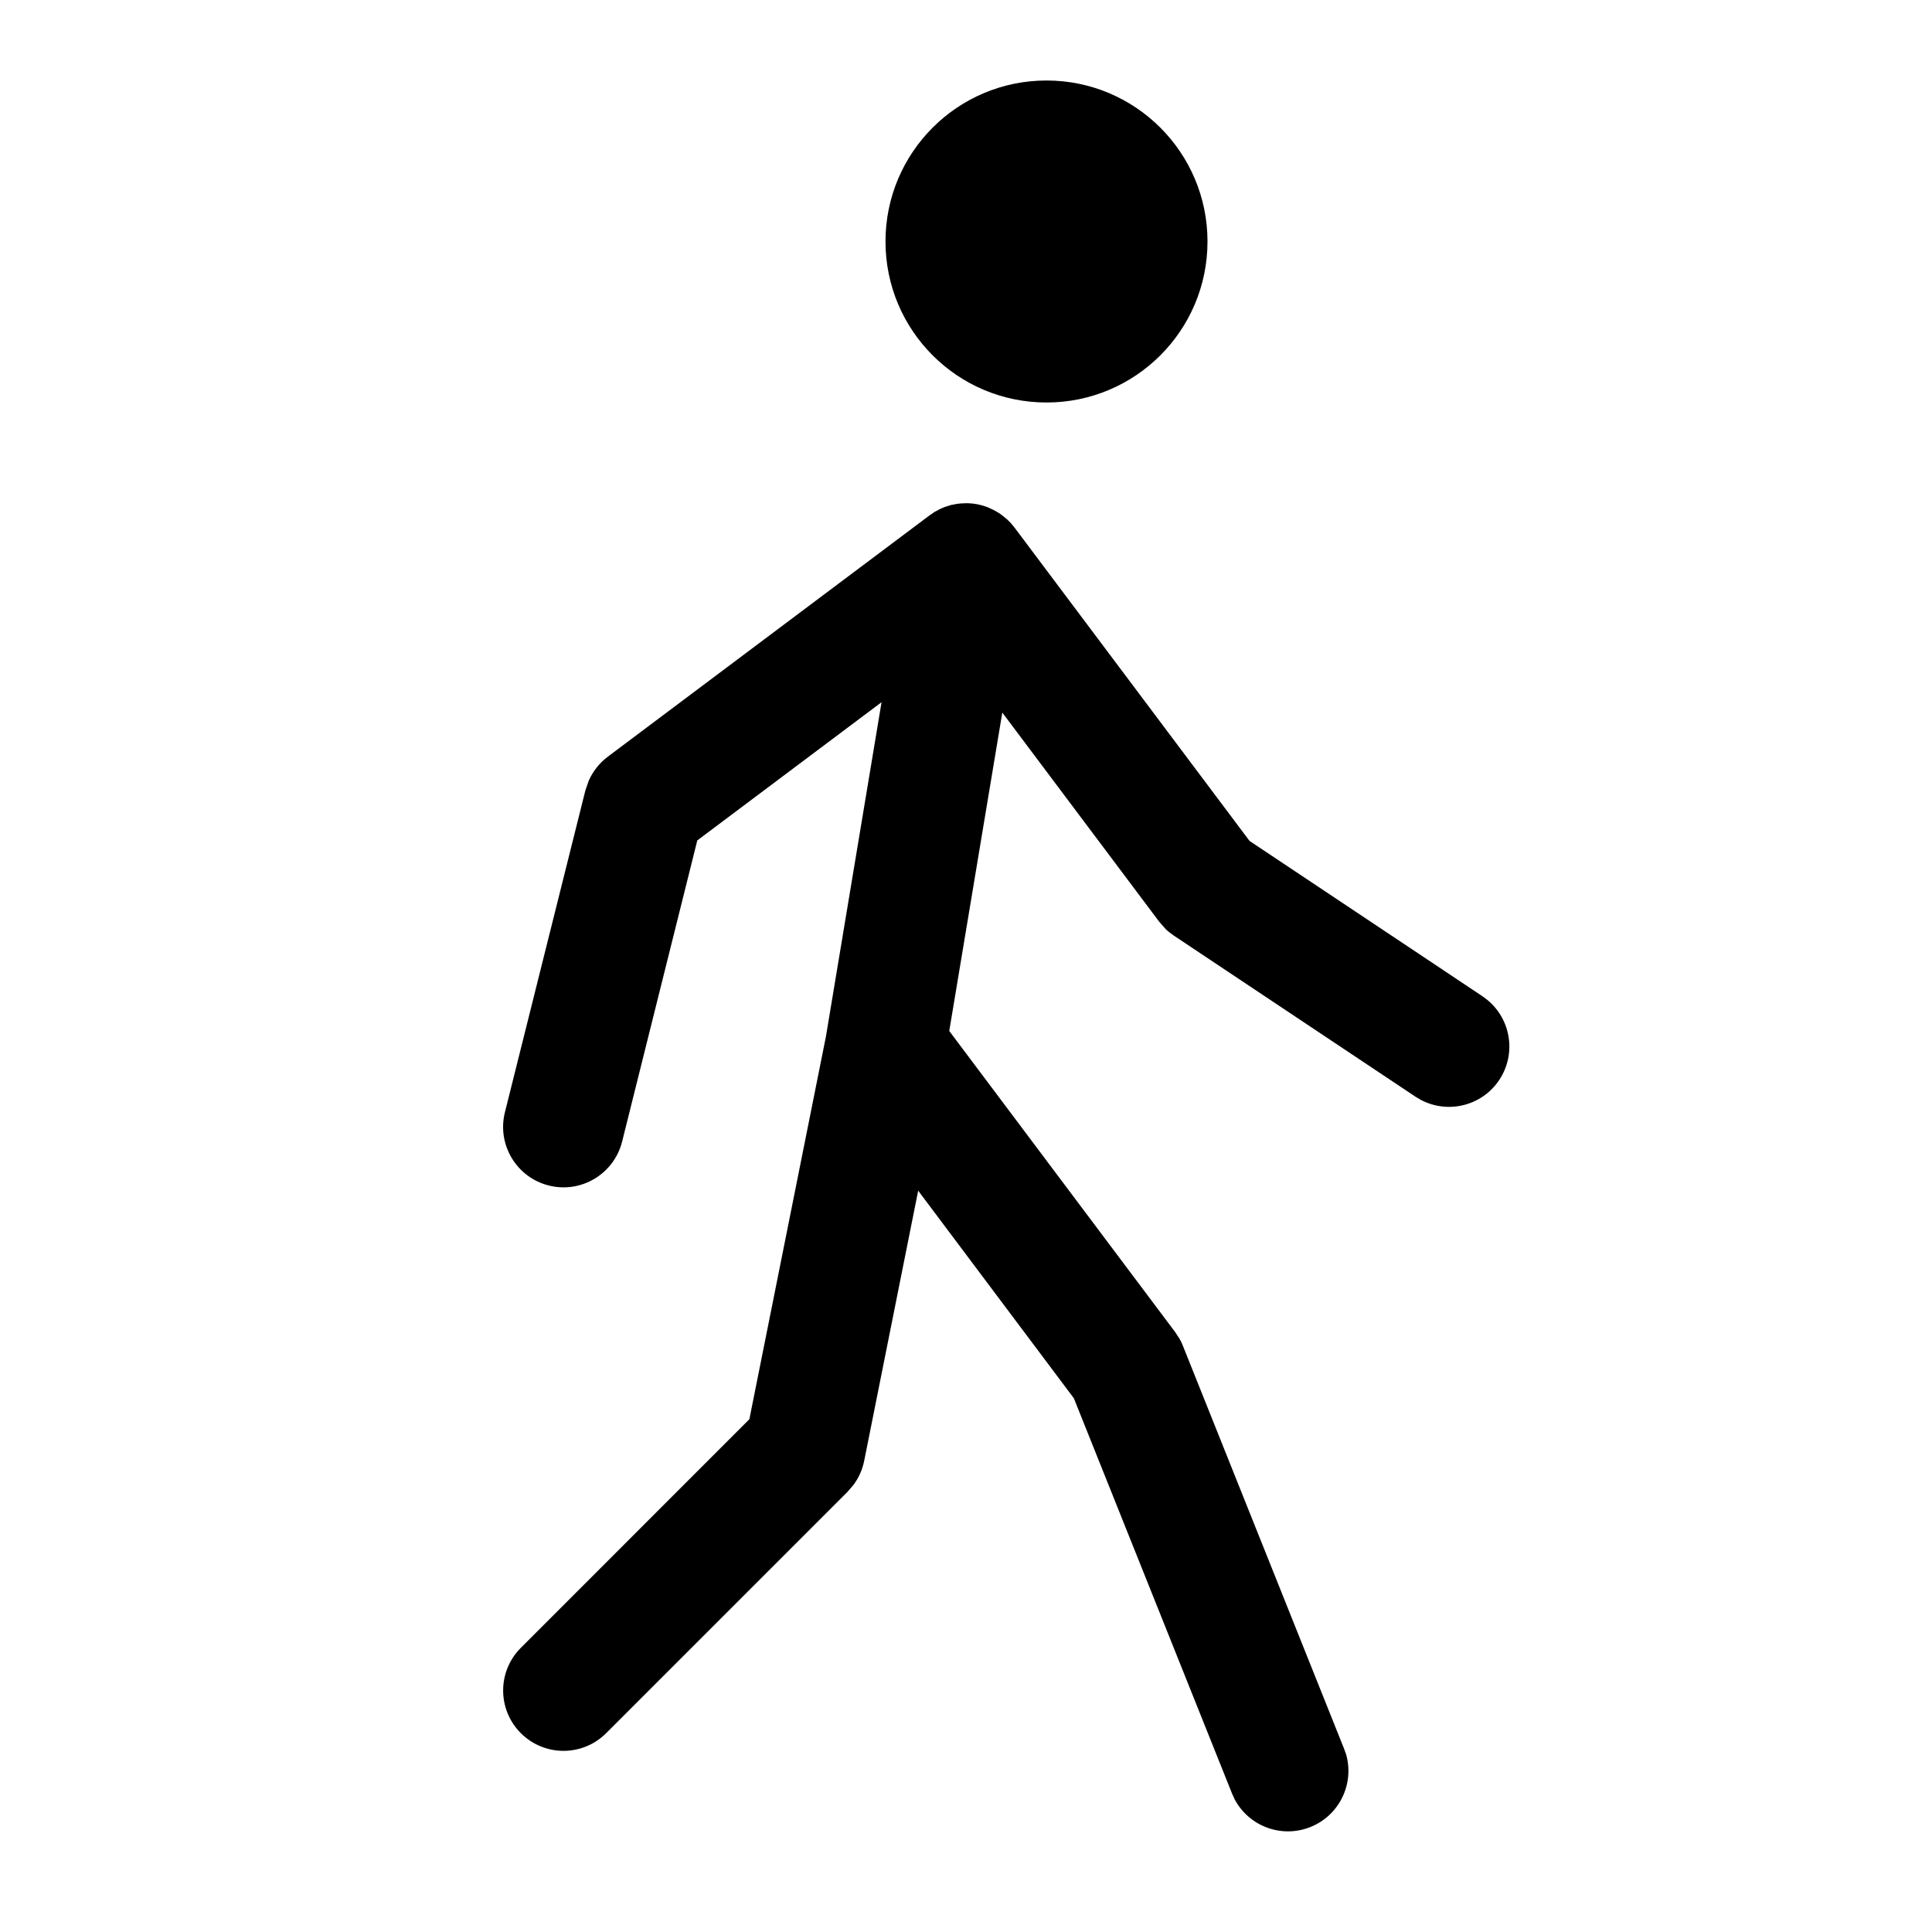 <svg width="24" height="24" viewBox="0 0 24 24" fill="none" xmlns="http://www.w3.org/2000/svg">
<path d="M12.02 6.251C12.104 6.253 12.186 6.27 12.264 6.299C12.273 6.302 12.281 6.307 12.29 6.311C12.319 6.323 12.348 6.337 12.375 6.353C12.387 6.36 12.4 6.367 12.412 6.375C12.435 6.39 12.458 6.408 12.479 6.426C12.491 6.435 12.502 6.444 12.513 6.454C12.544 6.483 12.573 6.515 12.6 6.55L15.522 10.446L18.416 12.376L18.477 12.422C18.771 12.664 18.839 13.093 18.624 13.416C18.409 13.739 17.986 13.841 17.65 13.663L17.584 13.624L14.584 11.624C14.549 11.6 14.515 11.574 14.484 11.545L14.4 11.45L12.451 8.852L11.792 12.807L14.6 16.55L14.654 16.633C14.67 16.661 14.684 16.691 14.696 16.722L16.696 21.722L16.722 21.794C16.826 22.159 16.639 22.552 16.278 22.696C15.918 22.84 15.512 22.685 15.336 22.349L15.304 22.278L13.34 17.37L11.406 14.791L10.735 18.148C10.713 18.256 10.668 18.358 10.602 18.446L10.53 18.53L7.53 21.53C7.237 21.823 6.763 21.823 6.47 21.53C6.177 21.237 6.177 20.763 6.47 20.47L9.309 17.63L10.26 12.876L10.951 8.723L8.662 10.44L7.728 14.182C7.627 14.583 7.22 14.828 6.818 14.727C6.417 14.627 6.172 14.22 6.272 13.818L7.272 9.818L7.314 9.697C7.366 9.58 7.447 9.478 7.55 9.4L11.55 6.4L11.557 6.396C11.565 6.39 11.573 6.384 11.581 6.379L11.613 6.357C11.616 6.356 11.619 6.354 11.622 6.353C11.657 6.332 11.694 6.314 11.733 6.299C11.741 6.296 11.75 6.294 11.758 6.291C11.779 6.284 11.8 6.277 11.822 6.271C11.831 6.269 11.841 6.268 11.85 6.267C11.866 6.263 11.881 6.26 11.897 6.258C11.925 6.254 11.953 6.253 11.98 6.252C11.993 6.252 12.007 6.251 12.02 6.251ZM13 1C14.104 1 15 1.895 15 3C15 4.105 14.104 5 13 5C11.895 5 11 4.105 11 3C11 1.895 11.895 1 13 1Z" fill="black"/>
</svg>
